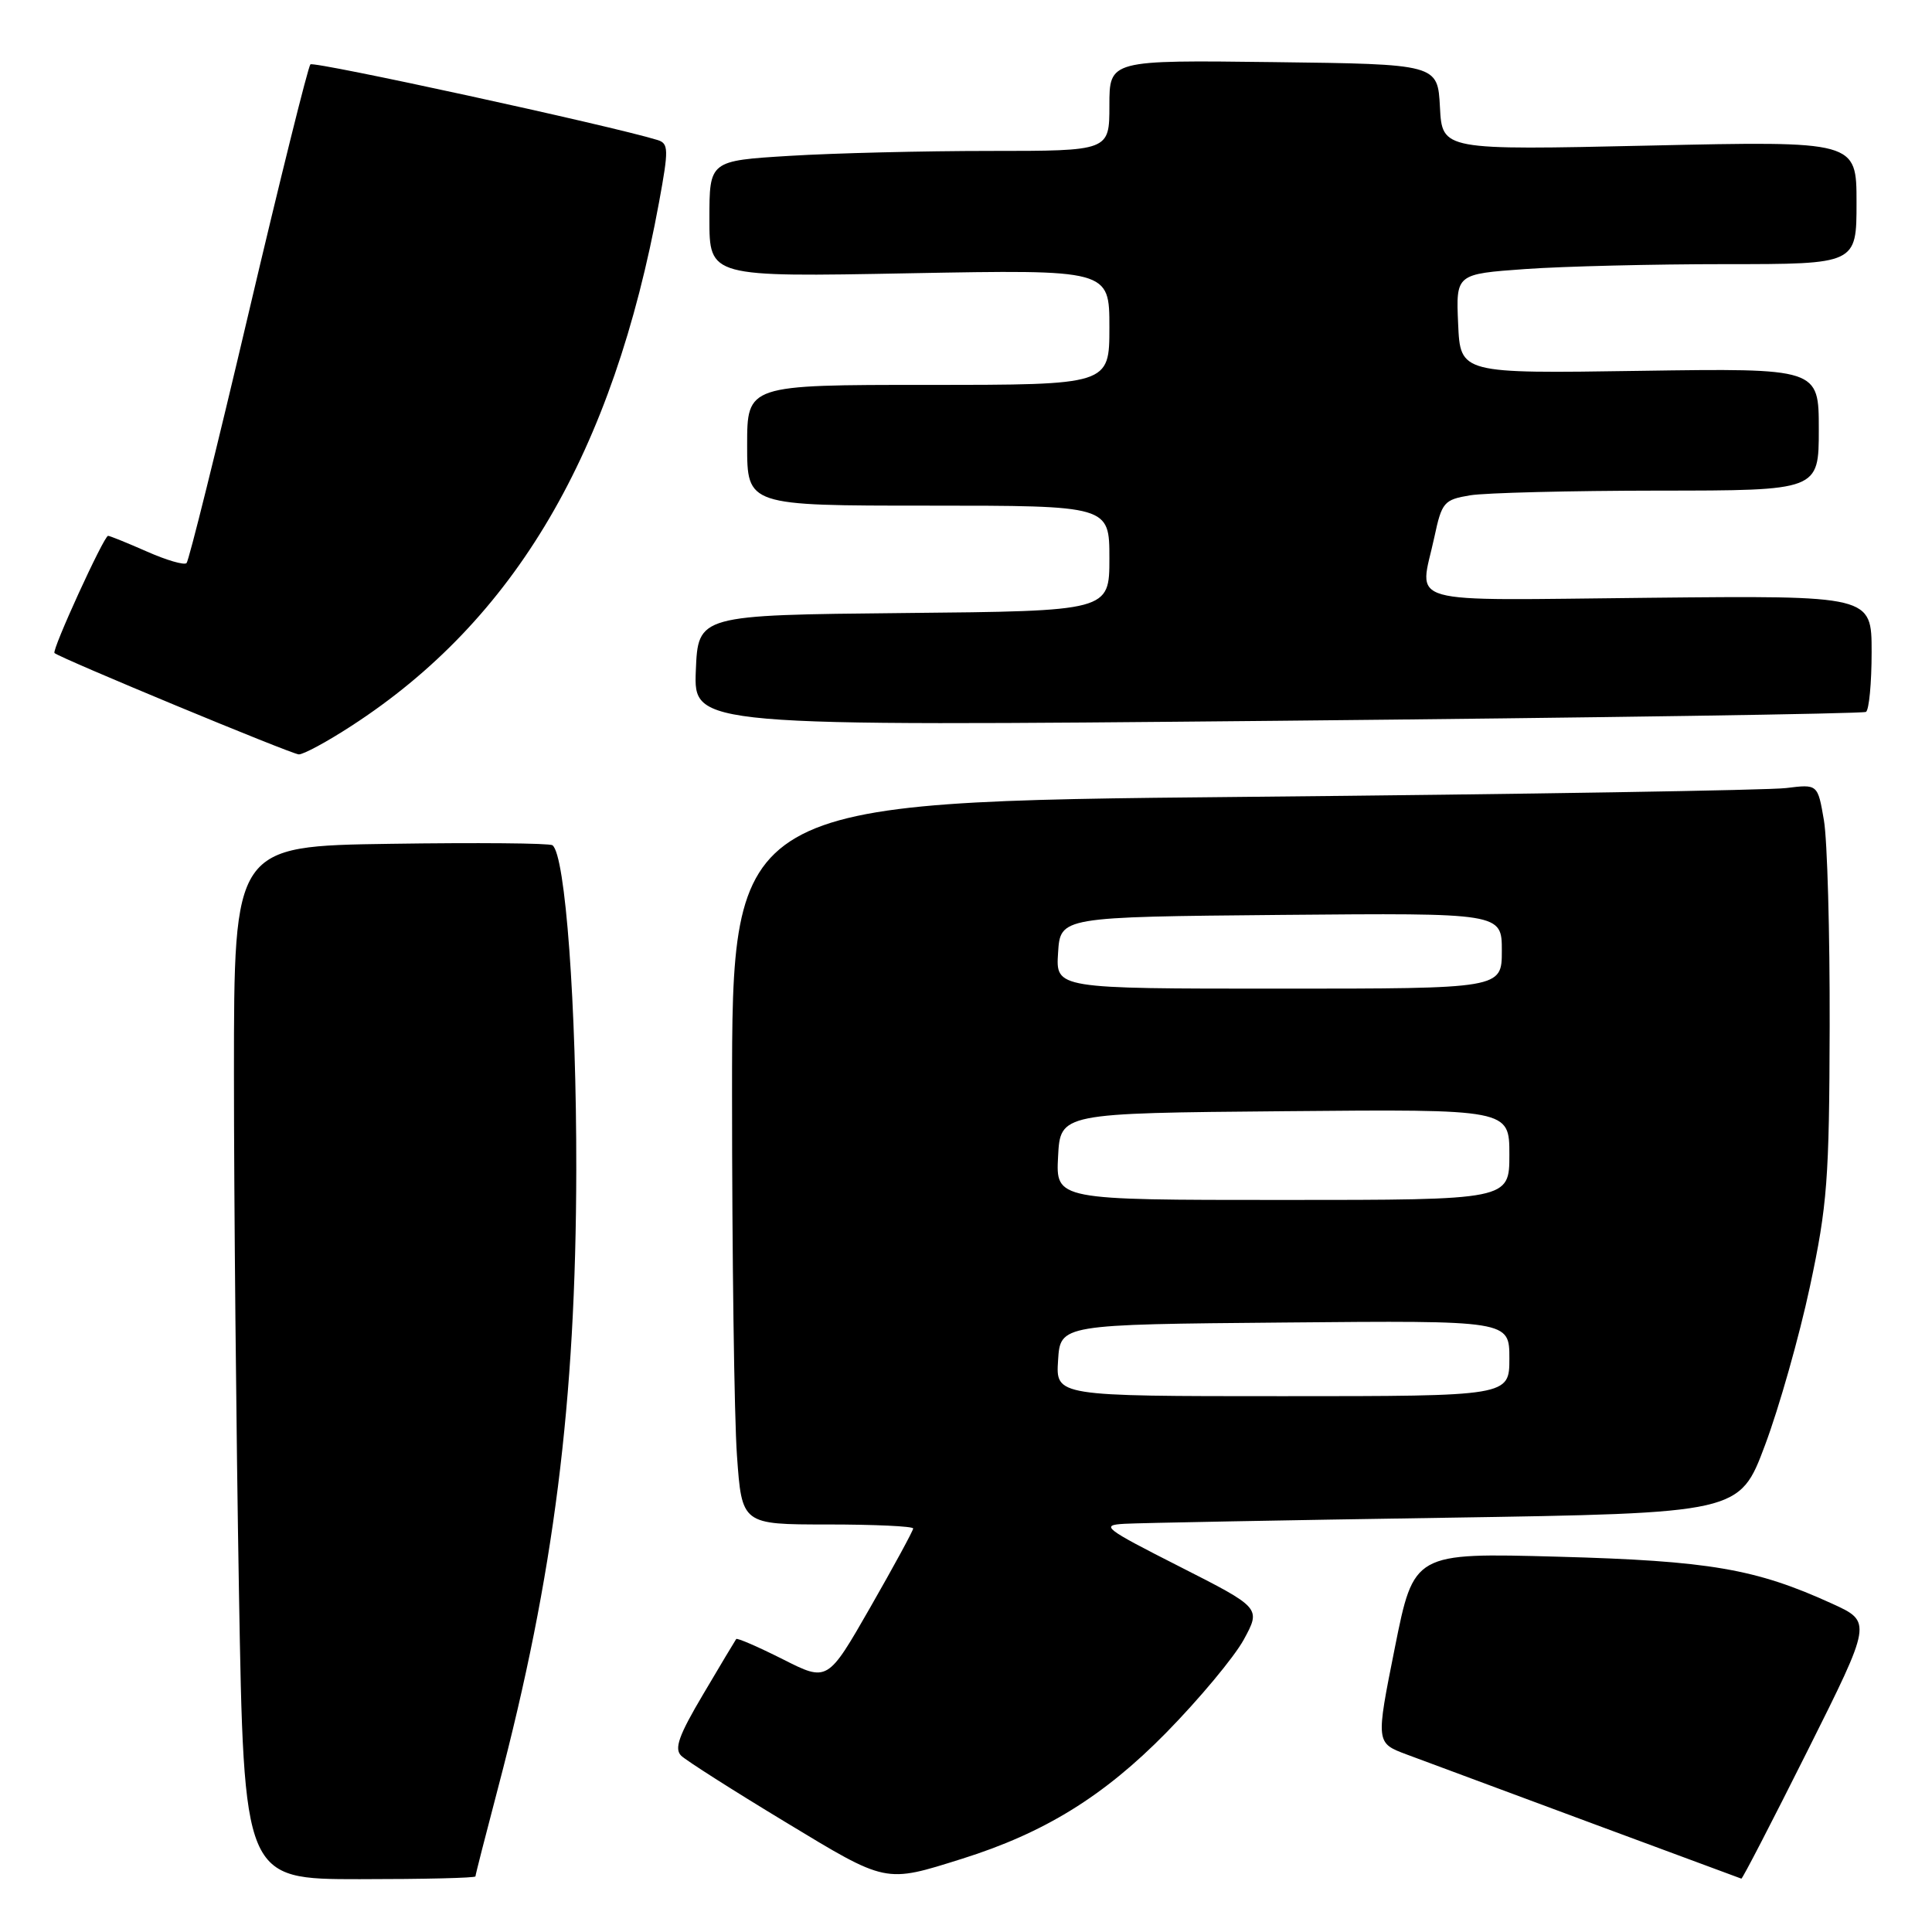 <?xml version="1.0" encoding="UTF-8" standalone="no"?>
<!DOCTYPE svg PUBLIC "-//W3C//DTD SVG 1.1//EN" "http://www.w3.org/Graphics/SVG/1.1/DTD/svg11.dtd" >
<svg xmlns="http://www.w3.org/2000/svg" xmlns:xlink="http://www.w3.org/1999/xlink" version="1.1" viewBox="0 0 256 256">
 <g >
 <path fill="currentColor"
d=" M 63.00 248.63 C 63.00 248.43 64.35 243.15 66.00 236.88 C 73.40 208.77 76.31 185.79 76.36 155.00 C 76.39 133.28 74.92 113.23 73.20 112.00 C 72.81 111.72 63.16 111.64 51.75 111.81 C 31.00 112.11 31.00 112.11 31.00 142.31 C 31.00 158.91 31.30 189.71 31.66 210.75 C 32.32 249.00 32.32 249.00 47.66 249.00 C 56.10 249.00 63.00 248.84 63.00 248.63 Z  M 127.50 246.29 C 138.38 242.87 146.24 238.02 154.50 229.62 C 158.90 225.14 163.53 219.58 164.80 217.27 C 167.09 213.06 167.09 213.06 156.30 207.58 C 146.29 202.50 145.76 202.09 149.00 201.91 C 150.93 201.80 170.05 201.44 191.50 201.11 C 230.50 200.50 230.50 200.50 233.87 191.50 C 235.73 186.55 238.41 177.10 239.82 170.50 C 242.13 159.70 242.39 156.26 242.44 136.00 C 242.47 123.62 242.13 111.34 241.68 108.70 C 240.86 103.90 240.86 103.90 236.68 104.42 C 234.38 104.71 202.01 105.24 164.75 105.59 C 97.00 106.24 97.00 106.24 97.00 144.97 C 97.00 166.27 97.29 187.81 97.65 192.85 C 98.30 202.00 98.30 202.00 109.65 202.00 C 115.89 202.00 121.00 202.24 121.00 202.53 C 121.00 202.82 118.45 207.51 115.33 212.96 C 109.66 222.86 109.66 222.86 103.73 219.86 C 100.47 218.22 97.69 217.01 97.55 217.18 C 97.42 217.36 95.45 220.64 93.18 224.49 C 89.93 229.97 89.31 231.72 90.27 232.65 C 90.95 233.30 97.12 237.23 104.00 241.39 C 117.58 249.61 117.18 249.53 127.50 246.29 Z  M 239.52 231.96 C 248.05 214.91 248.05 214.91 242.78 212.50 C 232.63 207.87 226.53 206.82 206.42 206.27 C 187.34 205.75 187.34 205.75 184.82 218.35 C 182.30 230.95 182.30 230.95 186.40 232.48 C 194.55 235.52 230.51 248.86 230.74 248.93 C 230.88 248.97 234.83 241.33 239.52 231.96 Z  M 46.59 96.17 C 68.24 82.13 81.23 60.01 87.33 26.78 C 88.62 19.76 88.60 19.01 87.12 18.55 C 80.94 16.65 41.59 8.08 41.13 8.53 C 40.82 8.85 37.12 23.72 32.92 41.58 C 28.72 59.44 25.03 74.30 24.72 74.61 C 24.42 74.92 22.05 74.23 19.46 73.08 C 16.87 71.94 14.55 71.00 14.32 71.00 C 13.77 71.00 6.83 86.17 7.22 86.53 C 7.92 87.19 38.62 99.93 39.59 99.96 C 40.20 99.98 43.35 98.28 46.59 96.17 Z  M 247.25 94.33 C 247.66 94.08 248.00 90.51 248.00 86.40 C 248.00 78.91 248.00 78.91 218.50 79.21 C 185.22 79.54 188.09 80.35 190.06 71.17 C 191.05 66.53 191.33 66.21 194.81 65.63 C 196.84 65.30 208.06 65.02 219.75 65.01 C 241.00 65.00 241.00 65.00 241.00 56.89 C 241.00 48.79 241.00 48.79 217.25 49.14 C 193.50 49.50 193.50 49.50 193.21 42.90 C 192.92 36.31 192.92 36.31 202.11 35.65 C 207.17 35.29 219.11 35.00 228.65 35.00 C 246.00 35.00 246.00 35.00 246.00 26.84 C 246.00 18.68 246.00 18.68 218.55 19.29 C 191.10 19.90 191.10 19.90 190.80 14.20 C 190.50 8.50 190.50 8.50 168.75 8.23 C 147.00 7.96 147.00 7.96 147.00 13.98 C 147.00 20.00 147.00 20.00 131.16 20.00 C 122.44 20.00 110.52 20.29 104.66 20.65 C 94.00 21.30 94.00 21.30 94.00 29.01 C 94.00 36.71 94.00 36.71 120.50 36.21 C 147.00 35.72 147.00 35.72 147.00 43.36 C 147.00 51.00 147.00 51.00 123.00 51.00 C 99.00 51.00 99.00 51.00 99.00 59.00 C 99.00 67.00 99.00 67.00 123.00 67.00 C 147.00 67.00 147.00 67.00 147.00 73.98 C 147.00 80.97 147.00 80.97 119.75 81.23 C 92.50 81.50 92.50 81.50 92.20 88.87 C 91.91 96.24 91.91 96.24 169.20 95.51 C 211.72 95.10 246.84 94.57 247.25 94.33 Z  M 140.20 180.25 C 140.50 175.50 140.50 175.50 170.25 175.24 C 200.00 174.97 200.00 174.97 200.00 179.99 C 200.00 185.00 200.00 185.00 169.95 185.00 C 139.89 185.00 139.89 185.00 140.20 180.25 Z  M 140.20 153.25 C 140.50 147.50 140.50 147.50 170.25 147.24 C 200.00 146.97 200.00 146.97 200.00 152.99 C 200.00 159.00 200.00 159.00 169.95 159.00 C 139.90 159.00 139.90 159.00 140.20 153.25 Z  M 140.20 126.25 C 140.50 121.50 140.50 121.50 169.75 121.23 C 199.00 120.97 199.00 120.97 199.00 125.98 C 199.00 131.00 199.00 131.00 169.45 131.00 C 139.89 131.00 139.89 131.00 140.20 126.25 Z "/>
</g>
</svg>